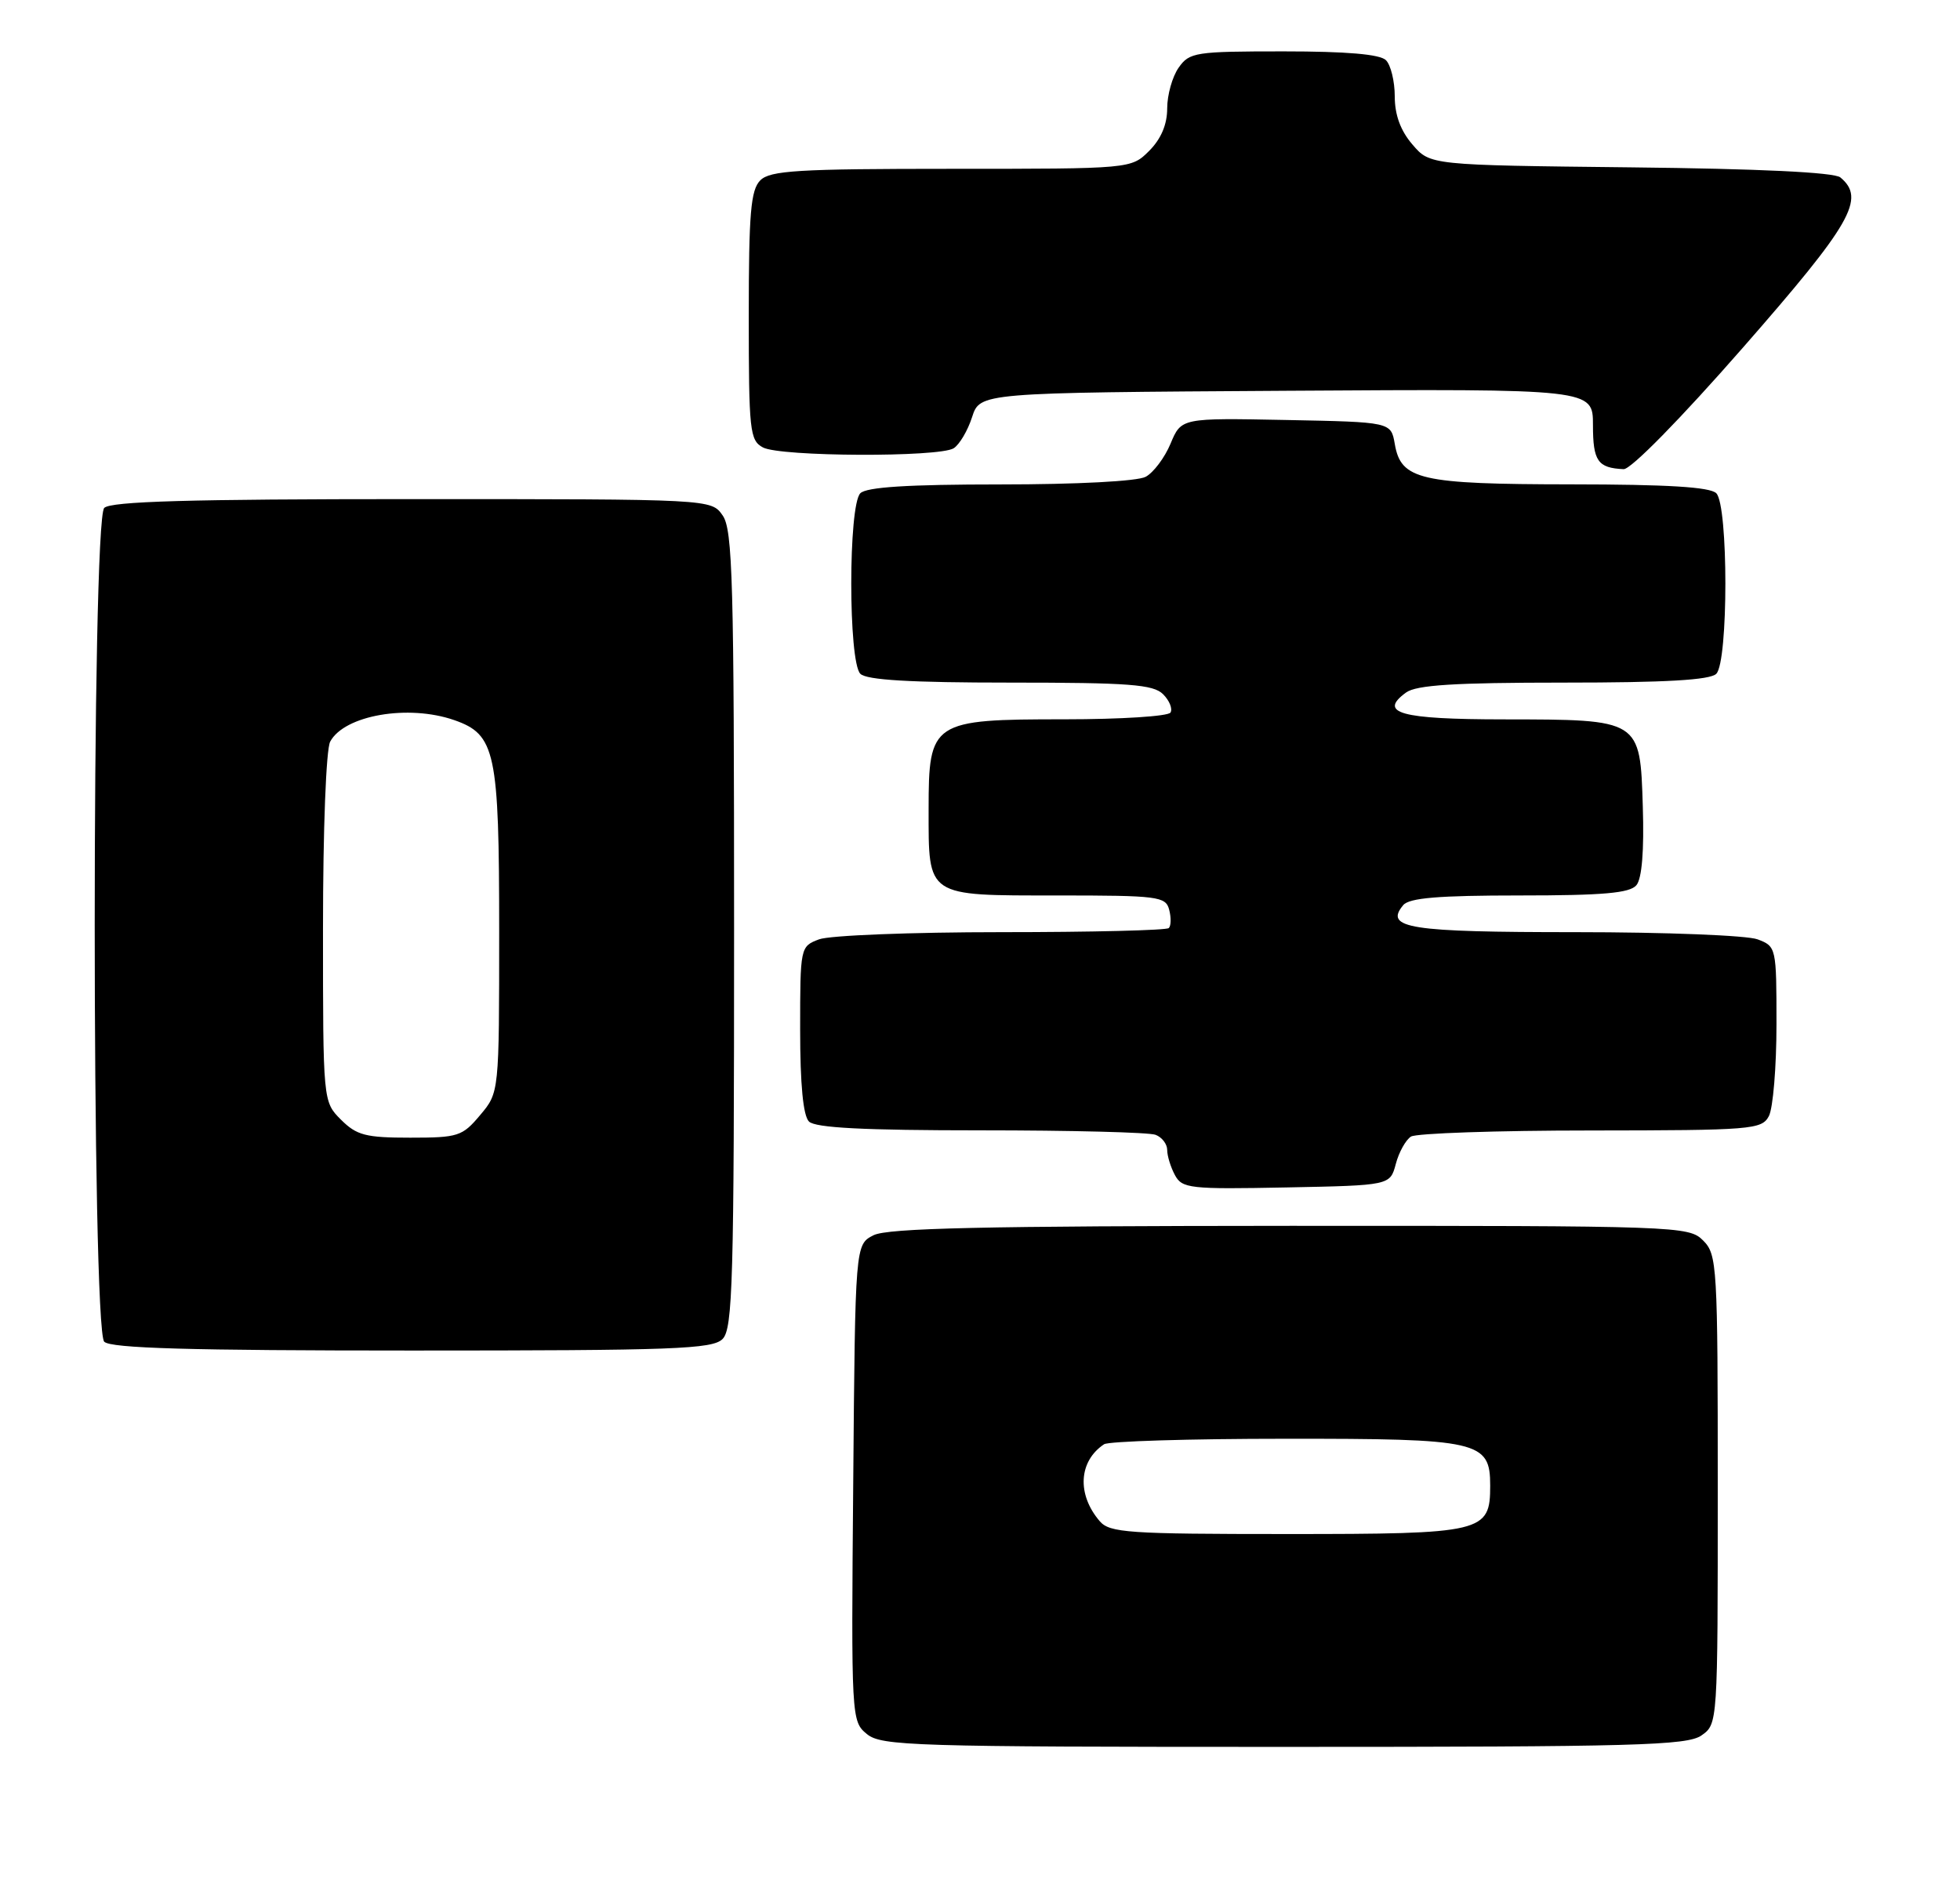 <?xml version="1.0" encoding="UTF-8" standalone="no"?>
<!DOCTYPE svg PUBLIC "-//W3C//DTD SVG 1.1//EN" "http://www.w3.org/Graphics/SVG/1.1/DTD/svg11.dtd" >
<svg xmlns="http://www.w3.org/2000/svg" xmlns:xlink="http://www.w3.org/1999/xlink" version="1.1" viewBox="0 0 267 256">
 <g >
 <path fill="currentColor"
d=" M 231.78 236.44 C 234.00 234.89 234.00 234.82 234.00 202.94 C 234.00 172.33 233.92 170.92 232.00 169.00 C 230.05 167.05 228.68 167.00 175.75 167.01 C 134.03 167.03 120.92 167.32 119.00 168.29 C 116.50 169.56 116.50 169.56 116.23 202.03 C 115.95 234.14 115.98 234.52 118.09 236.25 C 120.06 237.87 124.30 238.00 174.89 238.00 C 222.75 238.00 229.83 237.81 231.78 236.44 Z  M 98.43 182.43 C 99.82 181.04 100.00 174.60 100.00 126.65 C 100.00 79.21 99.81 72.17 98.44 70.22 C 96.89 68.00 96.89 68.00 56.14 68.00 C 25.79 68.00 15.09 68.31 14.20 69.20 C 12.47 70.93 12.47 181.07 14.20 182.80 C 15.09 183.69 25.78 184.00 56.13 184.00 C 91.82 184.00 97.05 183.81 98.43 182.43 Z  M 190.14 158.59 C 190.56 156.98 191.50 155.30 192.21 154.85 C 192.92 154.40 203.95 154.02 216.71 154.02 C 238.63 154.00 239.99 153.89 240.96 152.07 C 241.53 151.00 242.00 145.37 242.00 139.54 C 242.00 129.09 241.97 128.94 239.43 127.98 C 238.02 127.44 226.86 127.00 214.63 127.00 C 191.93 127.00 188.54 126.47 191.15 123.32 C 191.97 122.33 195.98 122.00 207.00 122.00 C 218.42 122.00 222.02 121.68 222.92 120.60 C 223.67 119.70 223.98 115.89 223.79 109.88 C 223.42 97.97 223.52 98.03 204.81 98.01 C 190.77 98.00 187.70 97.15 191.54 94.35 C 192.94 93.33 198.12 93.00 212.99 93.00 C 226.91 93.00 232.95 92.65 233.80 91.80 C 235.45 90.15 235.45 68.85 233.80 67.20 C 232.95 66.35 227.13 66.00 214.05 65.99 C 193.41 65.97 190.84 65.38 190.00 60.47 C 189.48 57.50 189.48 57.50 175.20 57.22 C 160.92 56.94 160.92 56.94 159.46 60.44 C 158.66 62.36 157.13 64.39 156.07 64.96 C 154.94 65.57 146.68 66.00 136.27 66.00 C 123.70 66.00 118.04 66.36 117.20 67.20 C 115.55 68.85 115.55 90.15 117.20 91.80 C 118.05 92.65 124.01 93.00 137.63 93.00 C 153.82 93.00 157.11 93.25 158.44 94.58 C 159.31 95.45 159.76 96.57 159.45 97.08 C 159.14 97.59 152.66 98.00 145.05 98.00 C 126.93 98.00 126.50 98.28 126.50 110.26 C 126.50 122.27 126.09 122.00 144.01 122.00 C 157.78 122.00 158.80 122.13 159.27 123.94 C 159.55 125.01 159.53 126.14 159.22 126.44 C 158.92 126.75 148.65 127.00 136.40 127.00 C 124.15 127.00 112.98 127.44 111.57 127.98 C 109.02 128.94 109.00 129.04 109.00 140.28 C 109.00 147.75 109.41 152.01 110.20 152.80 C 111.06 153.66 117.67 154.00 133.62 154.00 C 145.84 154.00 156.55 154.27 157.42 154.61 C 158.29 154.94 159.00 155.87 159.00 156.67 C 159.00 157.48 159.47 159.01 160.05 160.09 C 161.03 161.92 162.06 162.04 175.23 161.78 C 189.36 161.50 189.36 161.50 190.14 158.59 Z  M 237.43 47.36 C 252.25 30.43 254.18 27.06 250.70 24.17 C 249.87 23.48 239.69 22.99 222.12 22.80 C 194.82 22.50 194.82 22.50 192.41 19.69 C 190.79 17.81 190.00 15.66 190.00 13.14 C 190.00 11.08 189.46 8.86 188.80 8.20 C 187.99 7.39 183.43 7.00 174.86 7.00 C 162.82 7.00 162.03 7.12 160.56 9.22 C 159.70 10.44 159.00 12.94 159.00 14.77 C 159.00 16.96 158.17 18.92 156.55 20.55 C 154.09 23.00 154.09 23.00 129.62 23.00 C 108.70 23.00 104.91 23.23 103.57 24.57 C 102.27 25.88 102.00 29.01 102.00 43.04 C 102.00 58.71 102.14 60.00 103.93 60.96 C 106.30 62.23 127.95 62.32 129.92 61.07 C 130.70 60.57 131.83 58.67 132.42 56.83 C 133.50 53.50 133.50 53.50 175.25 53.24 C 217.00 52.98 217.00 52.98 217.00 57.91 C 217.00 62.82 217.65 63.76 221.18 63.92 C 222.16 63.97 228.95 57.05 237.43 47.36 Z  M 149.81 207.25 C 146.68 203.61 146.93 199.08 150.40 196.77 C 151.00 196.36 162.09 196.02 175.03 196.02 C 201.53 196.00 203.00 196.33 203.00 202.40 C 203.00 208.79 202.13 209.00 175.33 209.00 C 153.69 209.00 151.16 208.83 149.81 207.25 Z  M 46.45 152.55 C 44.00 150.09 44.00 150.09 44.00 126.48 C 44.00 112.99 44.42 102.08 44.98 101.04 C 46.91 97.44 55.62 95.93 61.88 98.11 C 67.50 100.07 68.00 102.40 68.00 126.87 C 68.00 148.85 68.00 148.85 65.41 151.92 C 62.98 154.82 62.41 155.00 55.87 155.00 C 49.81 155.00 48.59 154.68 46.45 152.55 Z "/>
</g>
</svg>